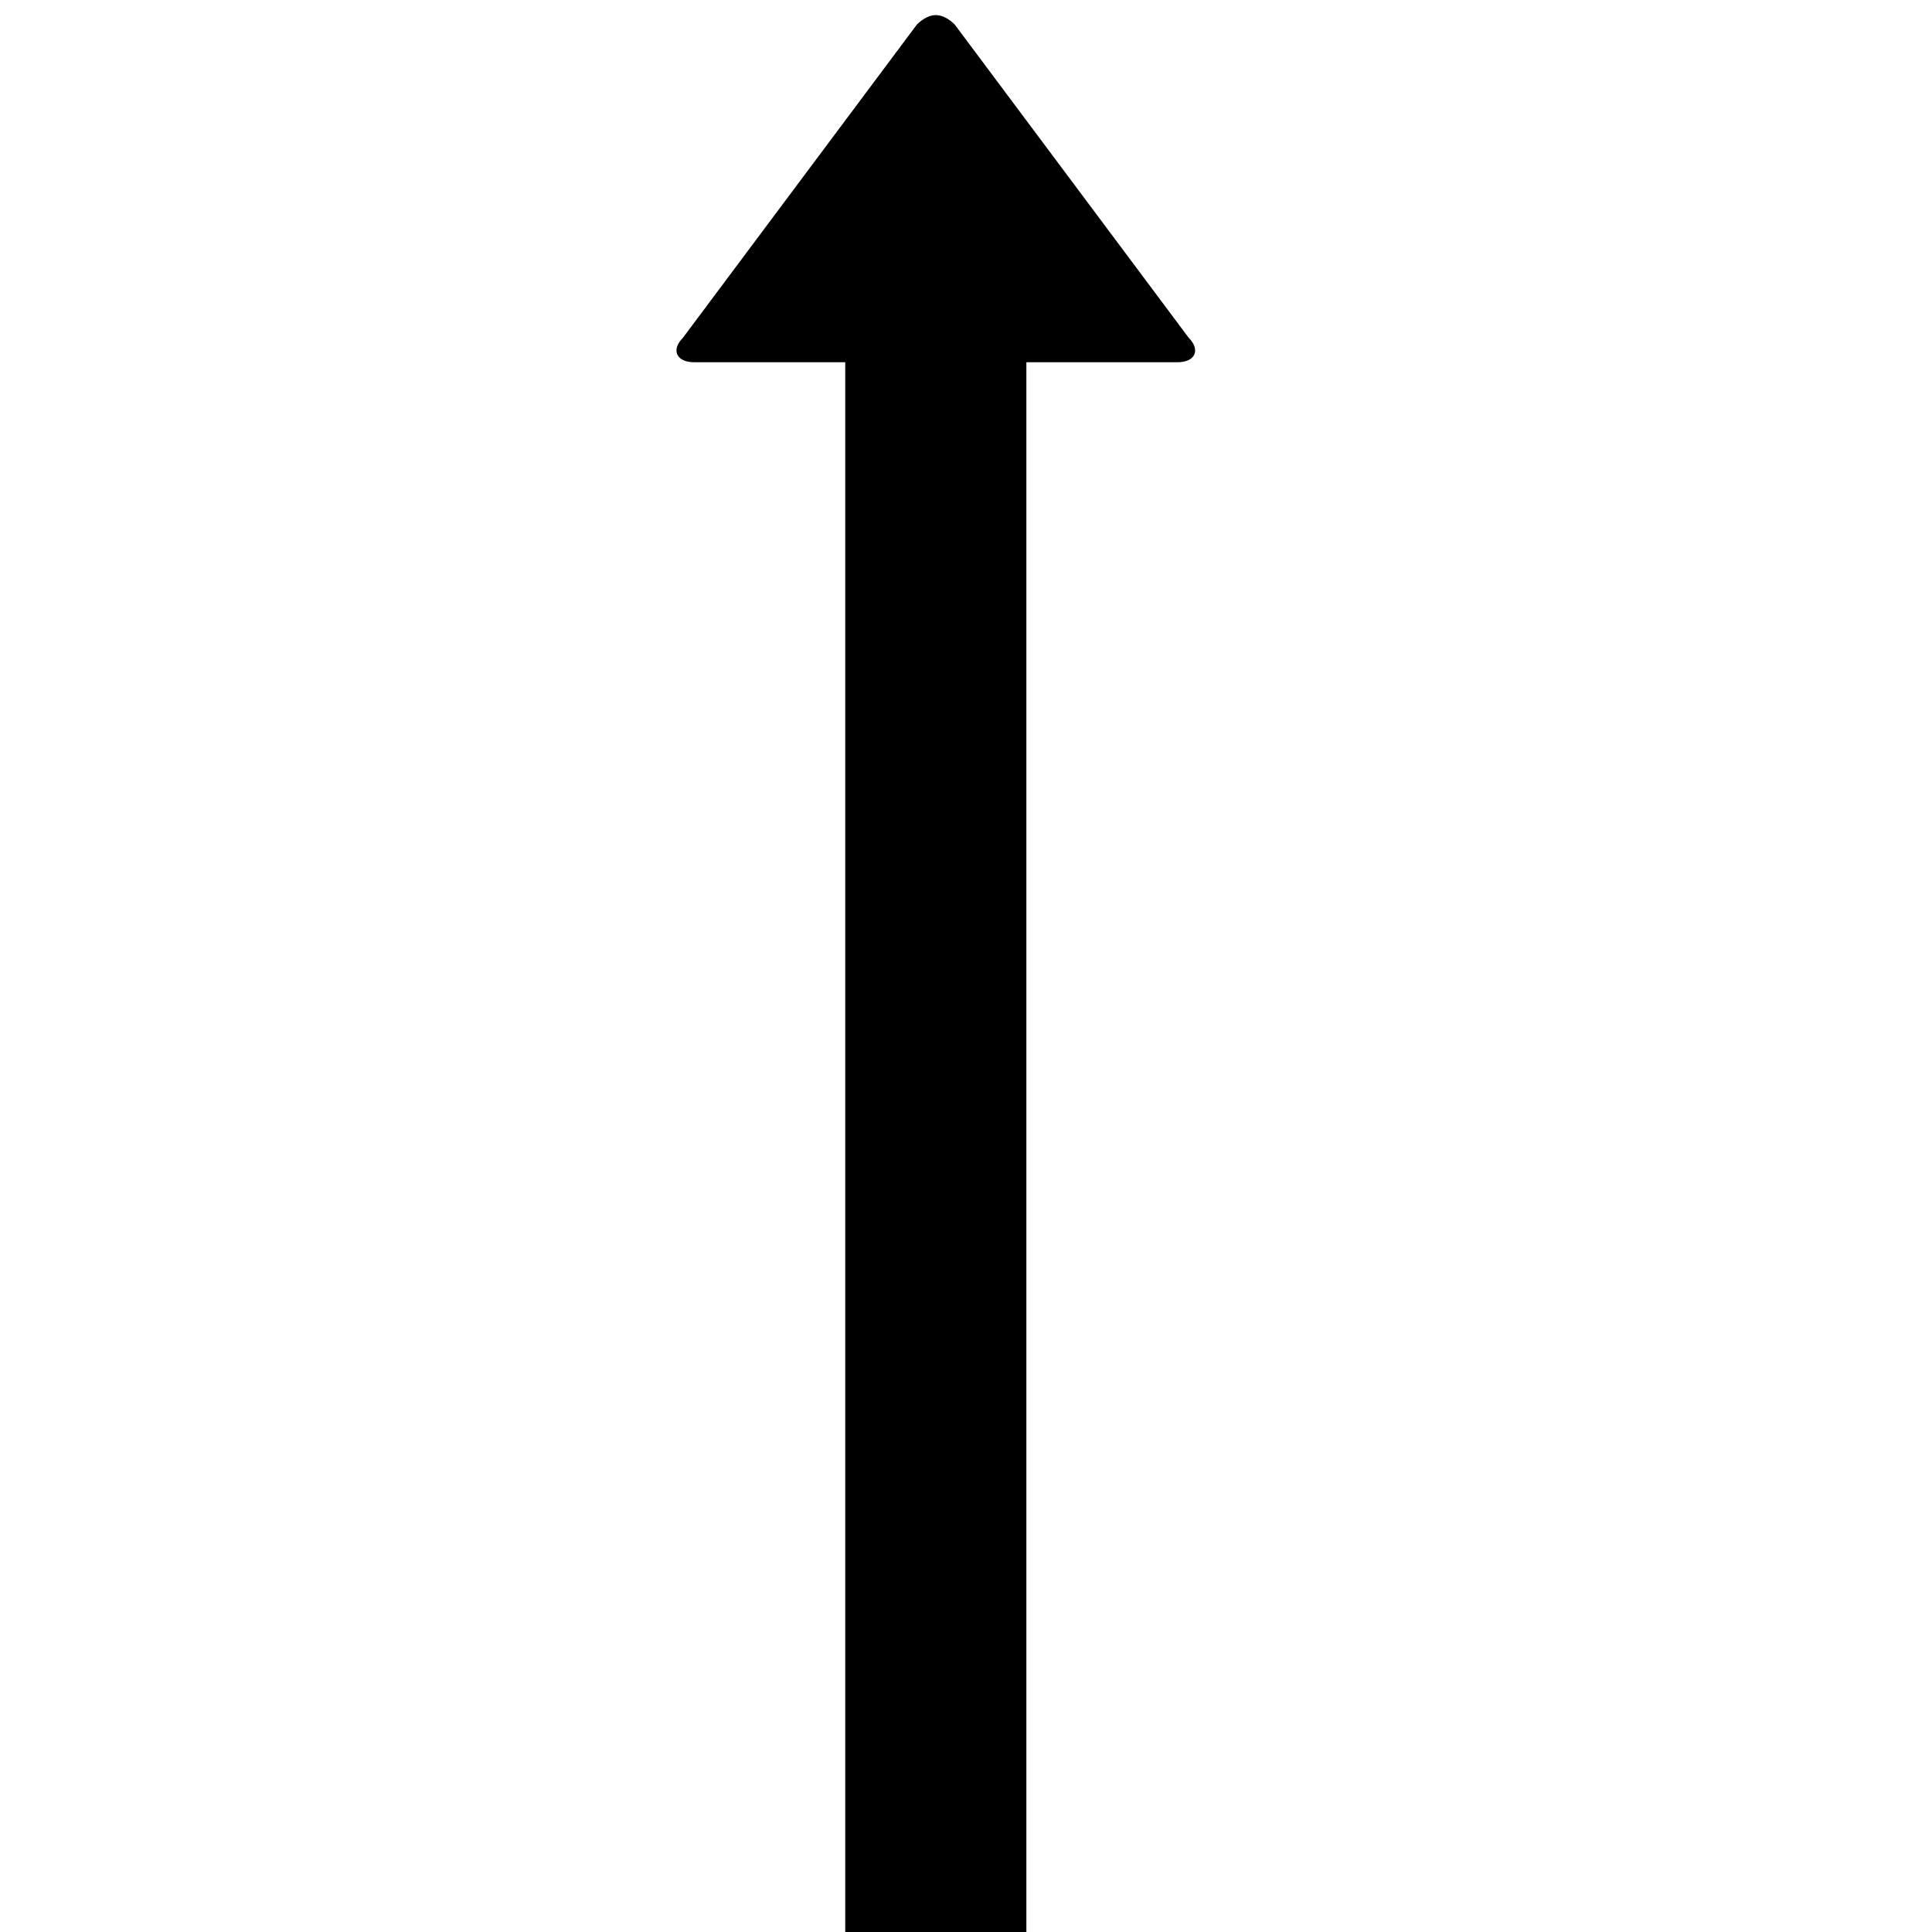 <svg xmlns="http://www.w3.org/2000/svg" version="1.1" data-icon="arrow-top-fill" width="32" height="32" data-container-transform="translate(11 0)" viewBox="0 0 32 32">
  <g transform="translate(11)">
    <path d="M4.5.25c-.1 0-.213.056-.313.156l-3.875 5.188c-.2.2-.112.406.188.406h2.5v26h3v-26h2.5c.3 0 .387-.206.188-.406l-3.875-5.188c-.1-.1-.213-.156-.313-.156z" />
  </g>
</svg>